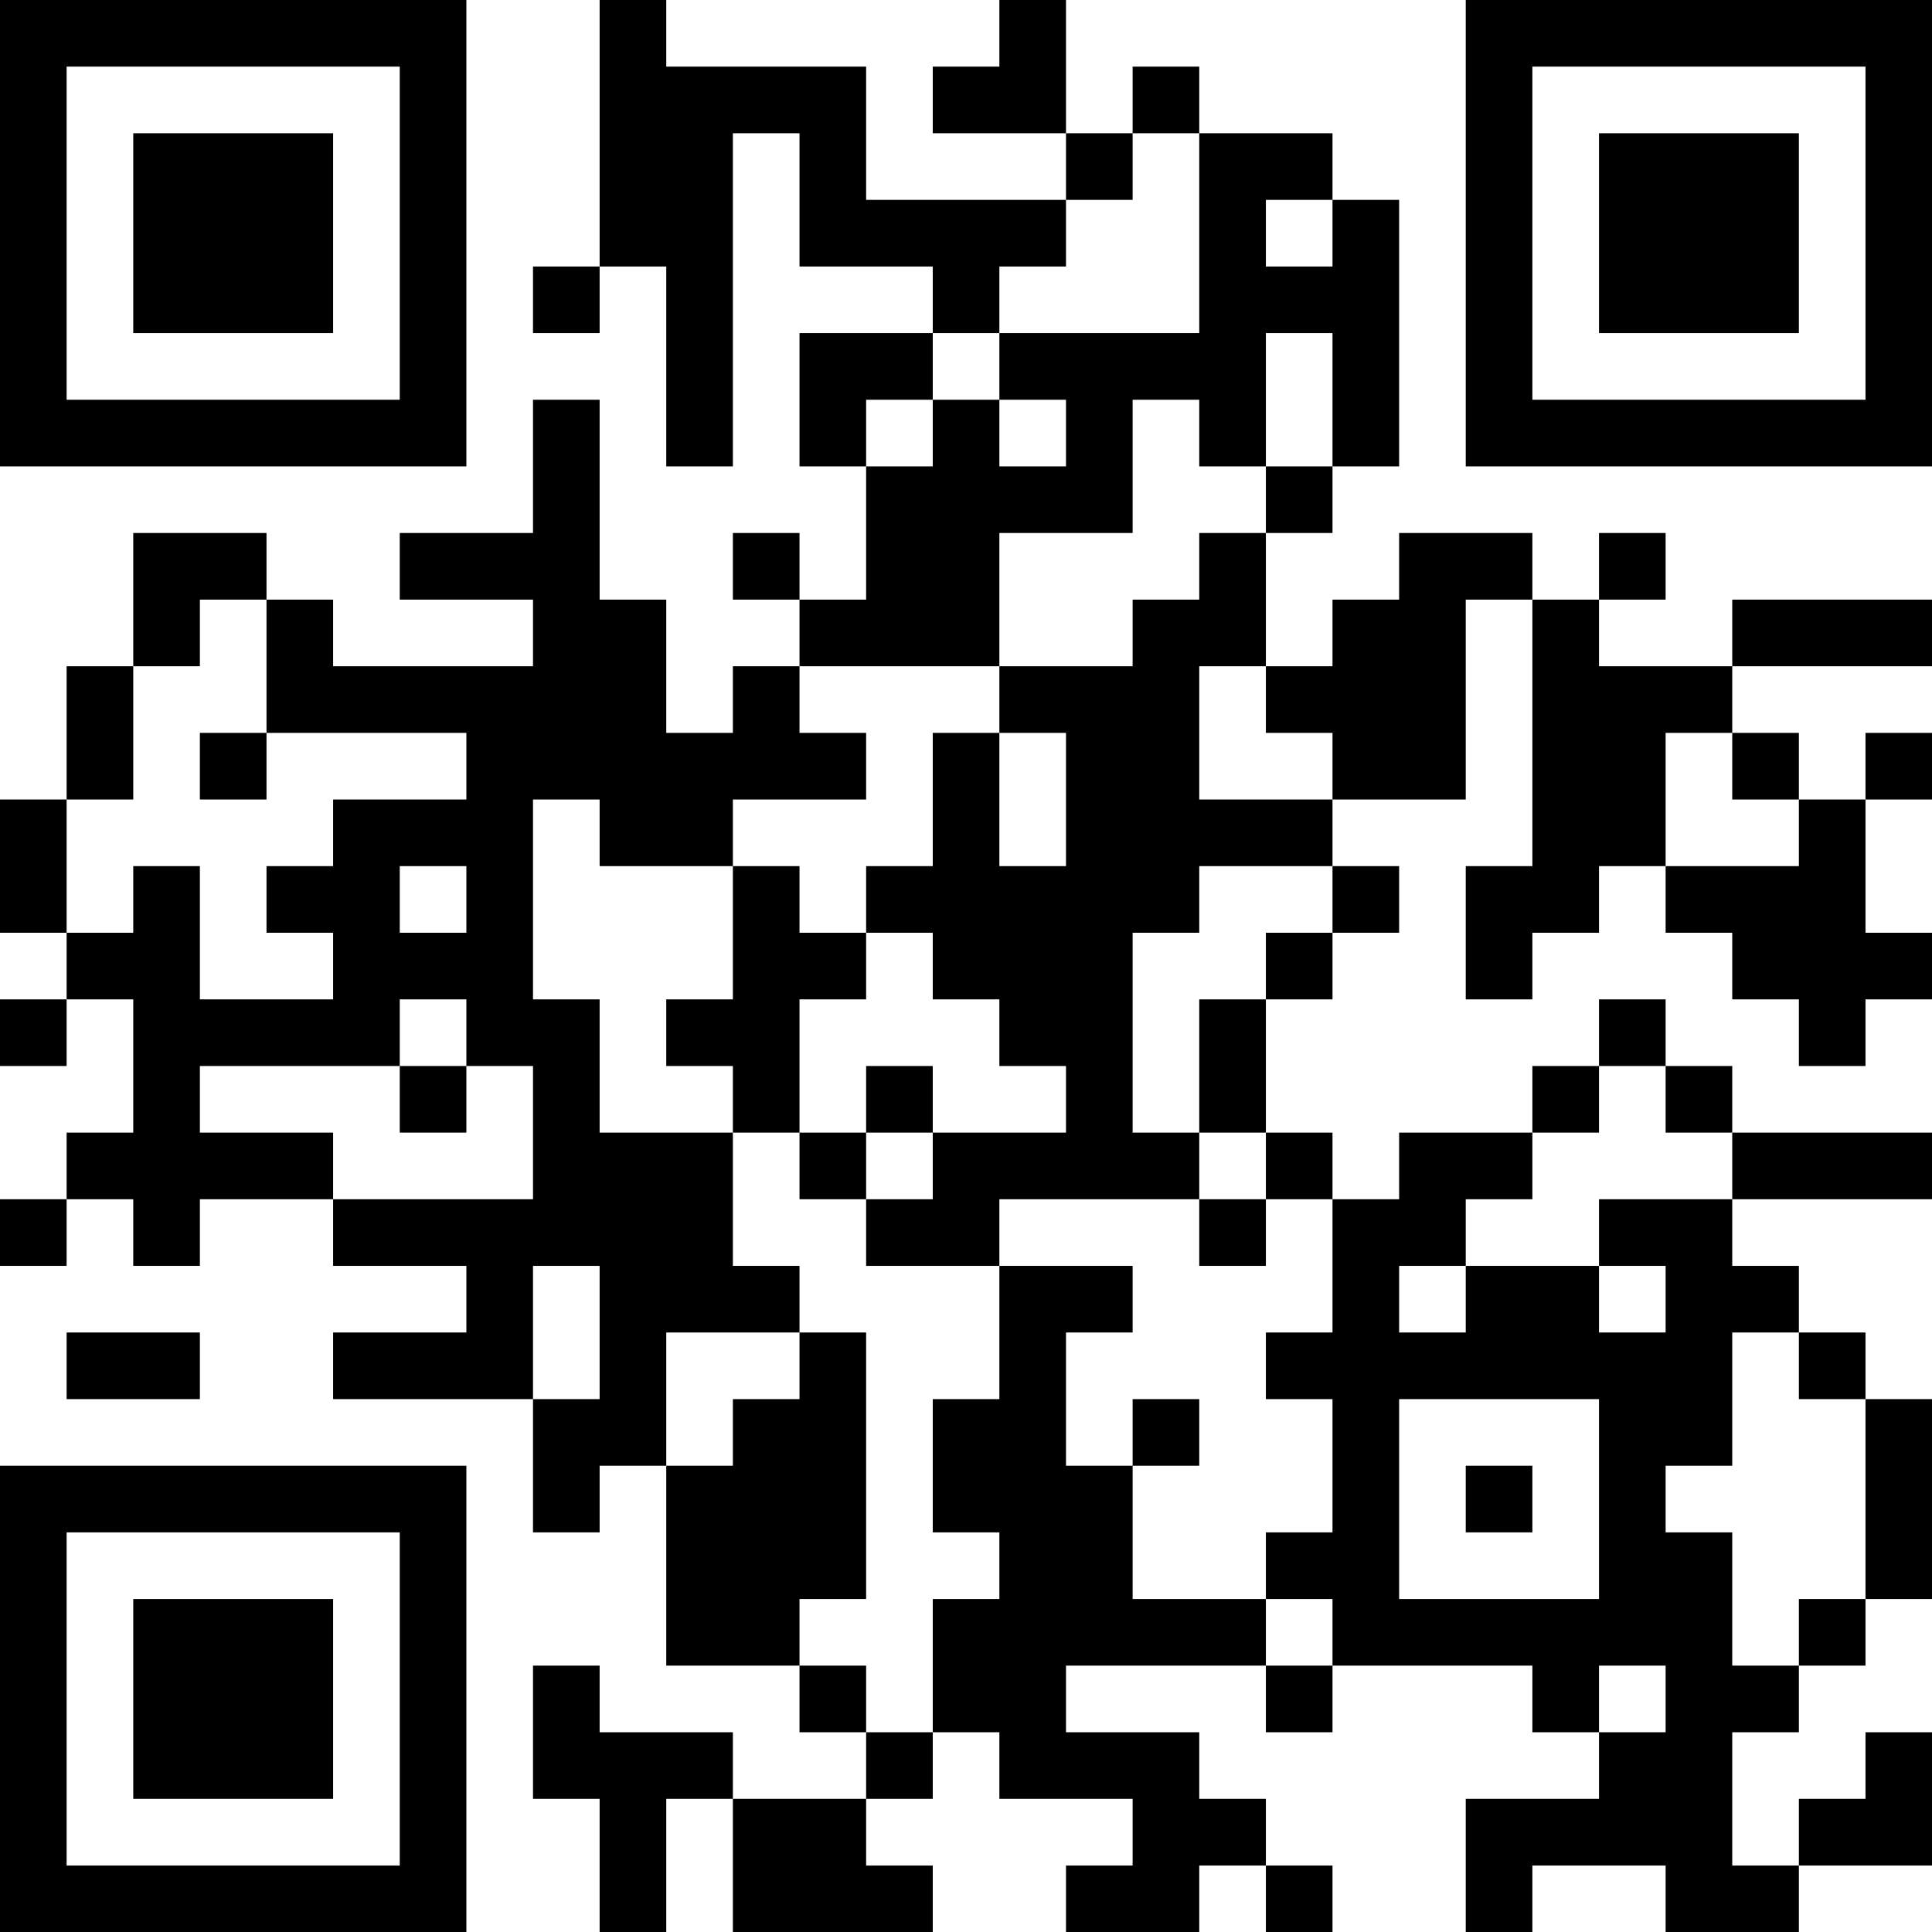 <?xml version="1.0" encoding="UTF-8"?>
<svg xmlns="http://www.w3.org/2000/svg" version="1.1" width="200" height="200" viewBox="0 0 200 200"><rect x="0" y="0" width="200" height="200" fill="#ffffff"/><g transform="scale(6.897)"><g transform="translate(0,0)"><path fill-rule="evenodd" d="M9 0L9 4L8 4L8 5L9 5L9 4L10 4L10 7L11 7L11 2L12 2L12 4L14 4L14 5L12 5L12 7L13 7L13 9L12 9L12 8L11 8L11 9L12 9L12 10L11 10L11 11L10 11L10 9L9 9L9 6L8 6L8 8L6 8L6 9L8 9L8 10L5 10L5 9L4 9L4 8L2 8L2 10L1 10L1 12L0 12L0 14L1 14L1 15L0 15L0 16L1 16L1 15L2 15L2 17L1 17L1 18L0 18L0 19L1 19L1 18L2 18L2 19L3 19L3 18L5 18L5 19L7 19L7 20L5 20L5 21L8 21L8 23L9 23L9 22L10 22L10 25L12 25L12 26L13 26L13 27L11 27L11 26L9 26L9 25L8 25L8 27L9 27L9 29L10 29L10 27L11 27L11 29L14 29L14 28L13 28L13 27L14 27L14 26L15 26L15 27L17 27L17 28L16 28L16 29L18 29L18 28L19 28L19 29L20 29L20 28L19 28L19 27L18 27L18 26L16 26L16 25L19 25L19 26L20 26L20 25L23 25L23 26L24 26L24 27L22 27L22 29L23 29L23 28L25 28L25 29L27 29L27 28L29 28L29 26L28 26L28 27L27 27L27 28L26 28L26 26L27 26L27 25L28 25L28 24L29 24L29 21L28 21L28 20L27 20L27 19L26 19L26 18L29 18L29 17L26 17L26 16L25 16L25 15L24 15L24 16L23 16L23 17L21 17L21 18L20 18L20 17L19 17L19 15L20 15L20 14L21 14L21 13L20 13L20 12L22 12L22 9L23 9L23 13L22 13L22 15L23 15L23 14L24 14L24 13L25 13L25 14L26 14L26 15L27 15L27 16L28 16L28 15L29 15L29 14L28 14L28 12L29 12L29 11L28 11L28 12L27 12L27 11L26 11L26 10L29 10L29 9L26 9L26 10L24 10L24 9L25 9L25 8L24 8L24 9L23 9L23 8L21 8L21 9L20 9L20 10L19 10L19 8L20 8L20 7L21 7L21 3L20 3L20 2L18 2L18 1L17 1L17 2L16 2L16 0L15 0L15 1L14 1L14 2L16 2L16 3L13 3L13 1L10 1L10 0ZM17 2L17 3L16 3L16 4L15 4L15 5L14 5L14 6L13 6L13 7L14 7L14 6L15 6L15 7L16 7L16 6L15 6L15 5L18 5L18 2ZM19 3L19 4L20 4L20 3ZM19 5L19 7L18 7L18 6L17 6L17 8L15 8L15 10L12 10L12 11L13 11L13 12L11 12L11 13L9 13L9 12L8 12L8 15L9 15L9 17L11 17L11 19L12 19L12 20L10 20L10 22L11 22L11 21L12 21L12 20L13 20L13 24L12 24L12 25L13 25L13 26L14 26L14 24L15 24L15 23L14 23L14 21L15 21L15 19L17 19L17 20L16 20L16 22L17 22L17 24L19 24L19 25L20 25L20 24L19 24L19 23L20 23L20 21L19 21L19 20L20 20L20 18L19 18L19 17L18 17L18 15L19 15L19 14L20 14L20 13L18 13L18 14L17 14L17 17L18 17L18 18L15 18L15 19L13 19L13 18L14 18L14 17L16 17L16 16L15 16L15 15L14 15L14 14L13 14L13 13L14 13L14 11L15 11L15 13L16 13L16 11L15 11L15 10L17 10L17 9L18 9L18 8L19 8L19 7L20 7L20 5ZM3 9L3 10L2 10L2 12L1 12L1 14L2 14L2 13L3 13L3 15L5 15L5 14L4 14L4 13L5 13L5 12L7 12L7 11L4 11L4 9ZM18 10L18 12L20 12L20 11L19 11L19 10ZM3 11L3 12L4 12L4 11ZM25 11L25 13L27 13L27 12L26 12L26 11ZM6 13L6 14L7 14L7 13ZM11 13L11 15L10 15L10 16L11 16L11 17L12 17L12 18L13 18L13 17L14 17L14 16L13 16L13 17L12 17L12 15L13 15L13 14L12 14L12 13ZM6 15L6 16L3 16L3 17L5 17L5 18L8 18L8 16L7 16L7 15ZM6 16L6 17L7 17L7 16ZM24 16L24 17L23 17L23 18L22 18L22 19L21 19L21 20L22 20L22 19L24 19L24 20L25 20L25 19L24 19L24 18L26 18L26 17L25 17L25 16ZM18 18L18 19L19 19L19 18ZM8 19L8 21L9 21L9 19ZM1 20L1 21L3 21L3 20ZM26 20L26 22L25 22L25 23L26 23L26 25L27 25L27 24L28 24L28 21L27 21L27 20ZM17 21L17 22L18 22L18 21ZM21 21L21 24L24 24L24 21ZM22 22L22 23L23 23L23 22ZM24 25L24 26L25 26L25 25ZM0 0L0 7L7 7L7 0ZM1 1L1 6L6 6L6 1ZM2 2L2 5L5 5L5 2ZM22 0L22 7L29 7L29 0ZM23 1L23 6L28 6L28 1ZM24 2L24 5L27 5L27 2ZM0 22L0 29L7 29L7 22ZM1 23L1 28L6 28L6 23ZM2 24L2 27L5 27L5 24Z" fill="#000000"/></g></g></svg>
